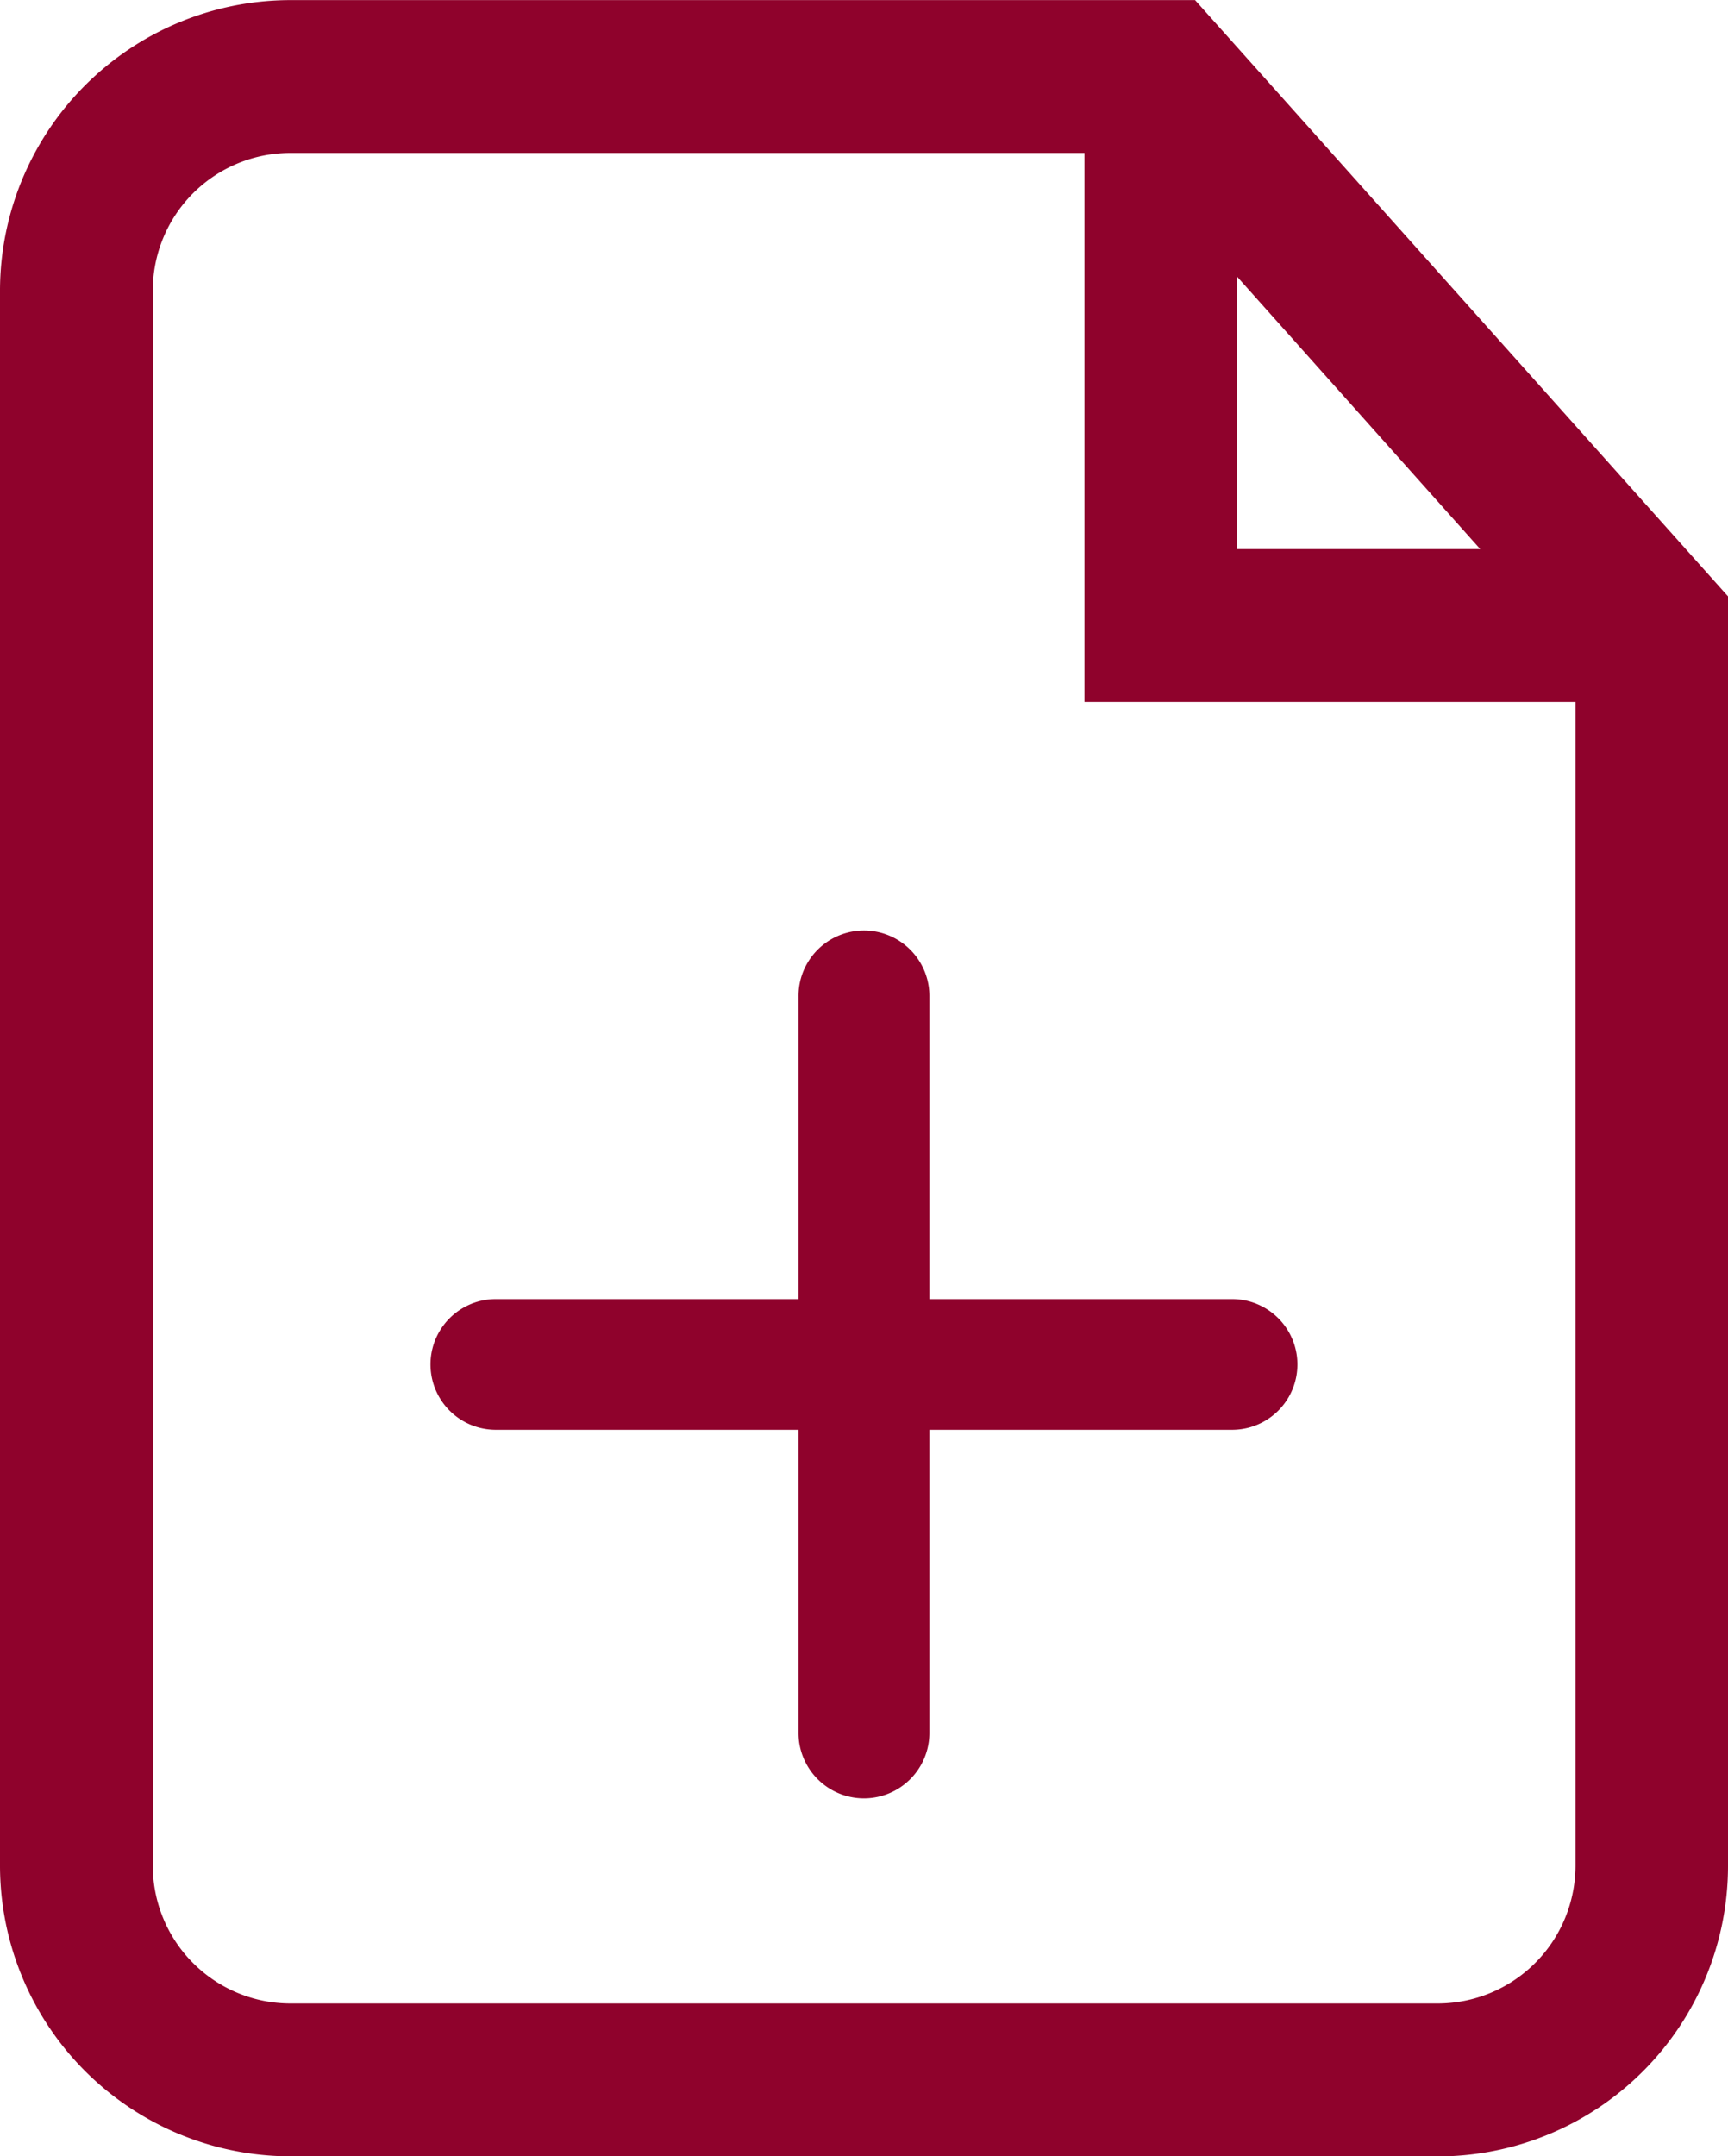 <svg xmlns="http://www.w3.org/2000/svg" width="17.778" height="22.176" viewBox="0 0 17.778 22.176">
  <path id="Path_206" data-name="Path 206" d="M15021.985,12467.175a2.991,2.991,0,0,1-2.986-2.986v-16.206a2.991,2.991,0,0,1,2.986-2.983h9.309l5.483,6.132v13.058a2.988,2.988,0,0,1-2.983,2.986Zm-1.414-19.192v16.206a1.417,1.417,0,0,0,1.414,1.414h11.809a1.419,1.419,0,0,0,1.414-1.414v-11.971h-5.052v-5.646h-8.171A1.415,1.415,0,0,0,15020.571,12447.982Zm11.157,2.663h2.5l-2.5-2.8Zm-4.514,12.174v-3.117h-3.114a.672.672,0,1,1,0-1.344h3.114v-3.117a.673.673,0,0,1,1.347,0v3.117h3.114a.672.672,0,1,1,0,1.344h-3.114v3.117a.673.673,0,0,1-1.347,0Z" transform="translate(-15018.999 -12444.999)" fill="#8f022c"/>
</svg>
